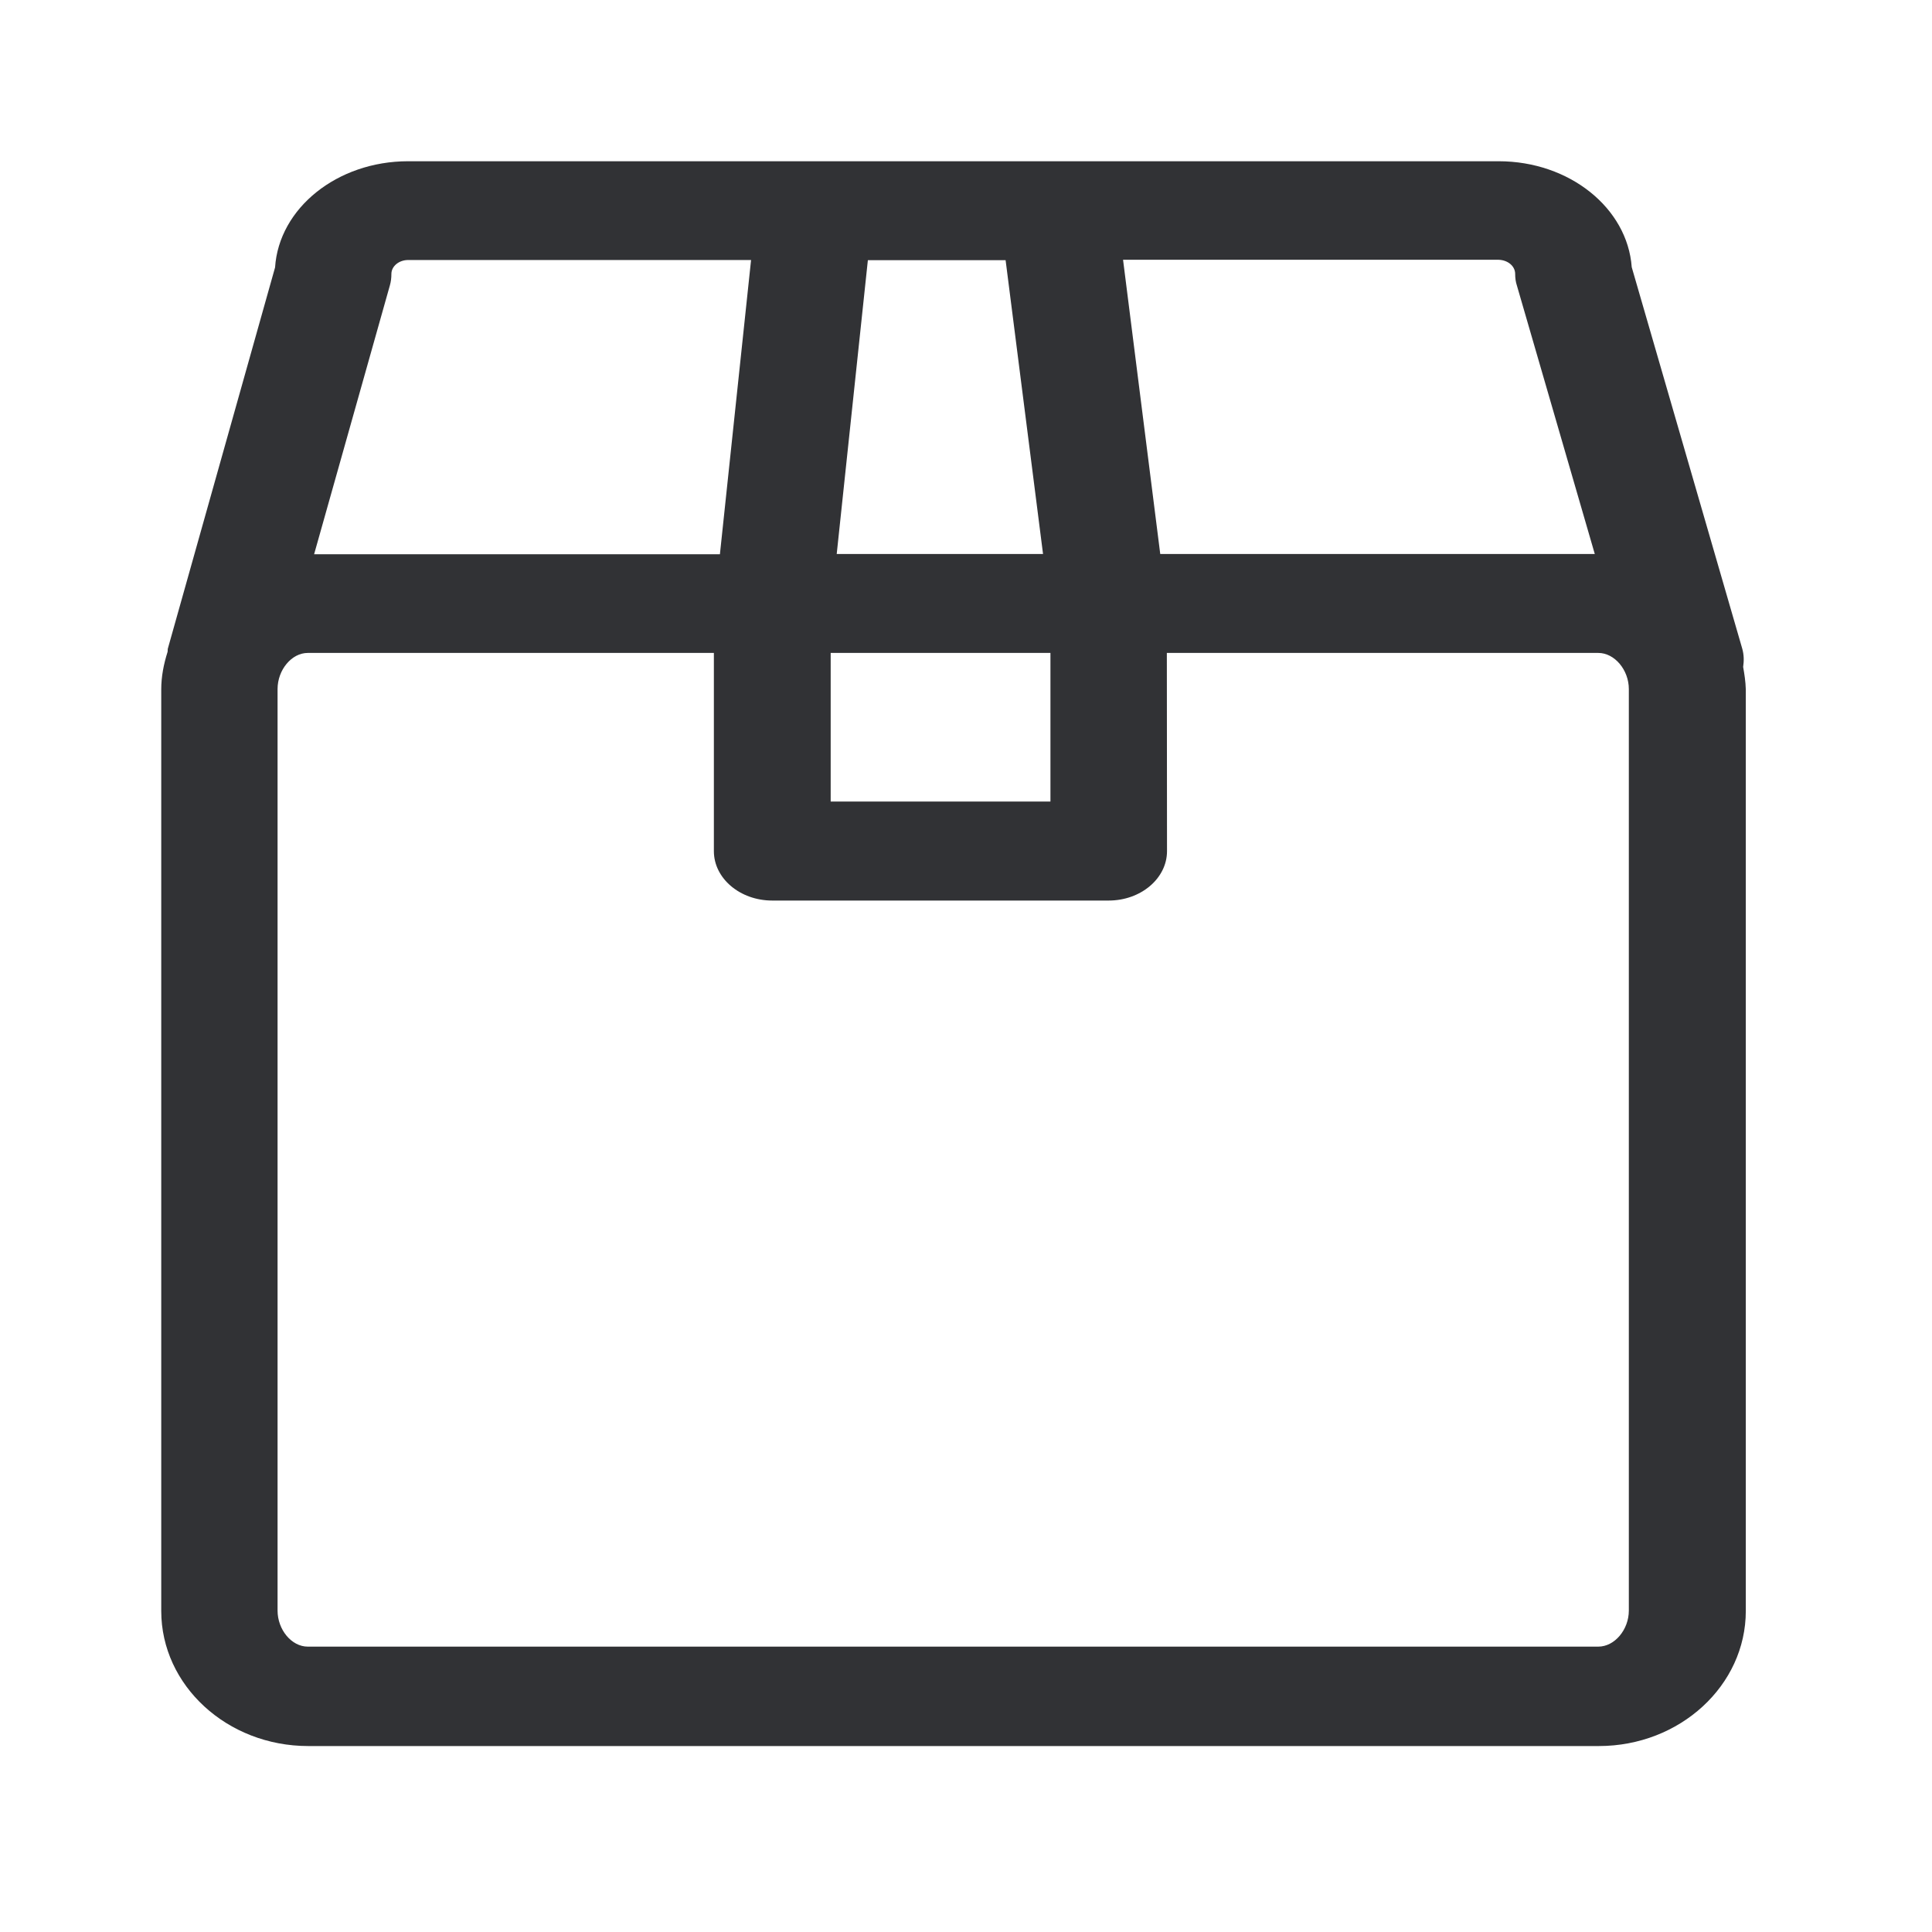 <svg width="24" height="24" viewBox="0 0 24 24" fill="none" xmlns="http://www.w3.org/2000/svg">
<path fill-rule="evenodd" clip-rule="evenodd" d="M21.642 8.055C21.665 8.134 21.665 8.21 21.654 8.285C21.67 8.375 21.684 8.464 21.687 8.565V20.012C21.687 20.937 20.869 21.69 19.861 21.69H3.829C2.821 21.69 2.003 20.937 2.003 20.012V8.565C2.003 8.403 2.034 8.249 2.081 8.1C2.083 8.093 2.083 8.087 2.083 8.081C2.083 8.074 2.083 8.068 2.084 8.061L3.417 3.322C3.465 2.588 4.187 2.003 5.07 2.003H18.617C19.497 2.003 20.217 2.585 20.27 3.319L21.642 8.055ZM18.822 3.403C18.822 3.454 18.828 3.501 18.844 3.549L19.811 6.882H14.413L13.951 3.227H18.615C18.73 3.23 18.822 3.305 18.822 3.403ZM4.862 3.403C4.862 3.451 4.857 3.498 4.843 3.546L3.902 6.885H8.943L9.33 3.23H5.07C4.955 3.23 4.862 3.308 4.862 3.403ZM19.855 20.455C20.057 20.455 20.234 20.245 20.234 20.007V8.56C20.234 8.322 20.057 8.111 19.855 8.111H14.495L14.497 10.573C14.497 10.912 14.172 11.187 13.772 11.187H9.593C9.193 11.187 8.868 10.912 8.868 10.573V8.111H3.823C3.622 8.111 3.448 8.322 3.448 8.56V20.007C3.448 20.245 3.622 20.455 3.823 20.455H19.855ZM13.049 8.111V9.957H10.319V8.111H13.049ZM12.957 6.882L12.492 3.232H10.781L10.394 6.882H12.957Z" fill="#313235"/>
</svg>
